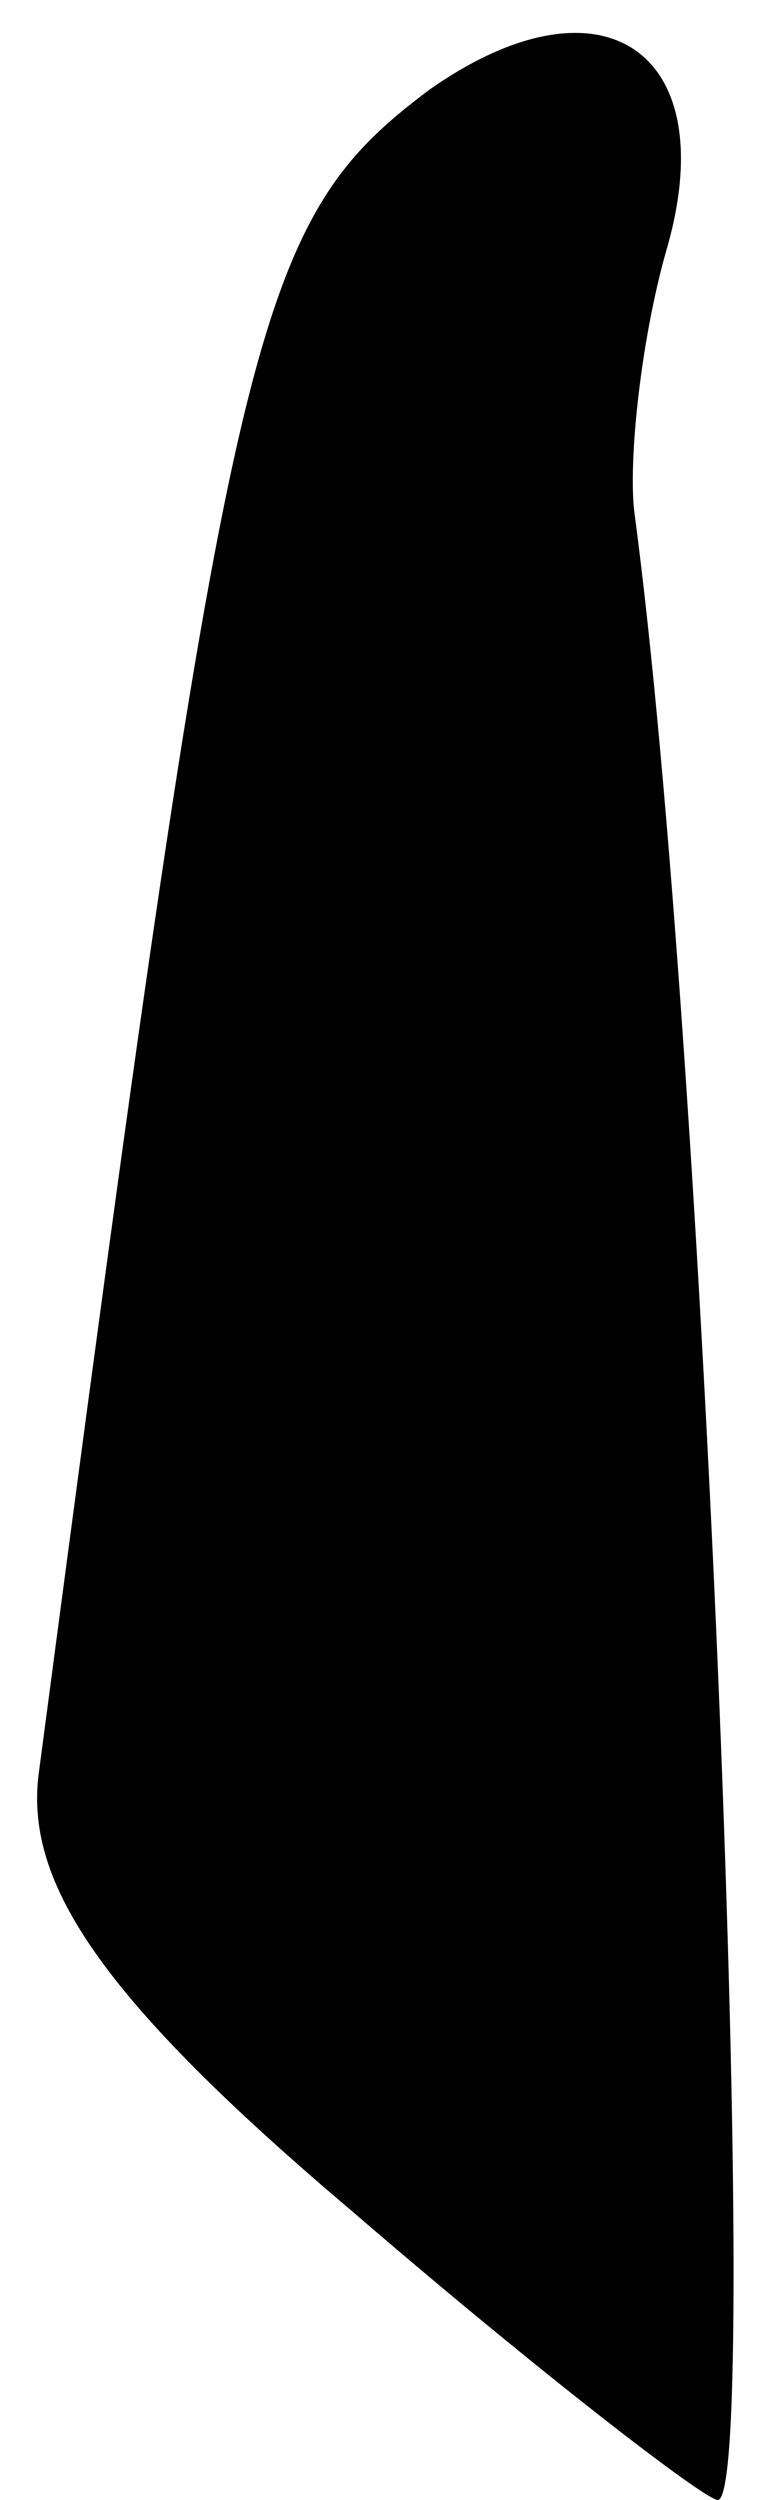 <?xml version="1.0" standalone="no"?>
<!DOCTYPE svg PUBLIC "-//W3C//DTD SVG 20010904//EN"
 "http://www.w3.org/TR/2001/REC-SVG-20010904/DTD/svg10.dtd">
<svg version="1.0" xmlns="http://www.w3.org/2000/svg"
 width="12pt" height="39pt" viewBox="0 0 12 39"
 preserveAspectRatio="xMidYMid meet">
<g transform="translate(0,39) scale(0.1,-0.1)"
fill="#000000" stroke="none">
<path fill="#000000" stroke="none" d="M67 376 c-28 -21 -31 -36 -61 -263 -2
-17 10 -35 49 -68 29 -25 55 -45 57 -45 7 0 -2 228 -13 310 -1 8 1 27 5 41 9
31 -10 44 -37 25z"/>
</g>
</svg>

